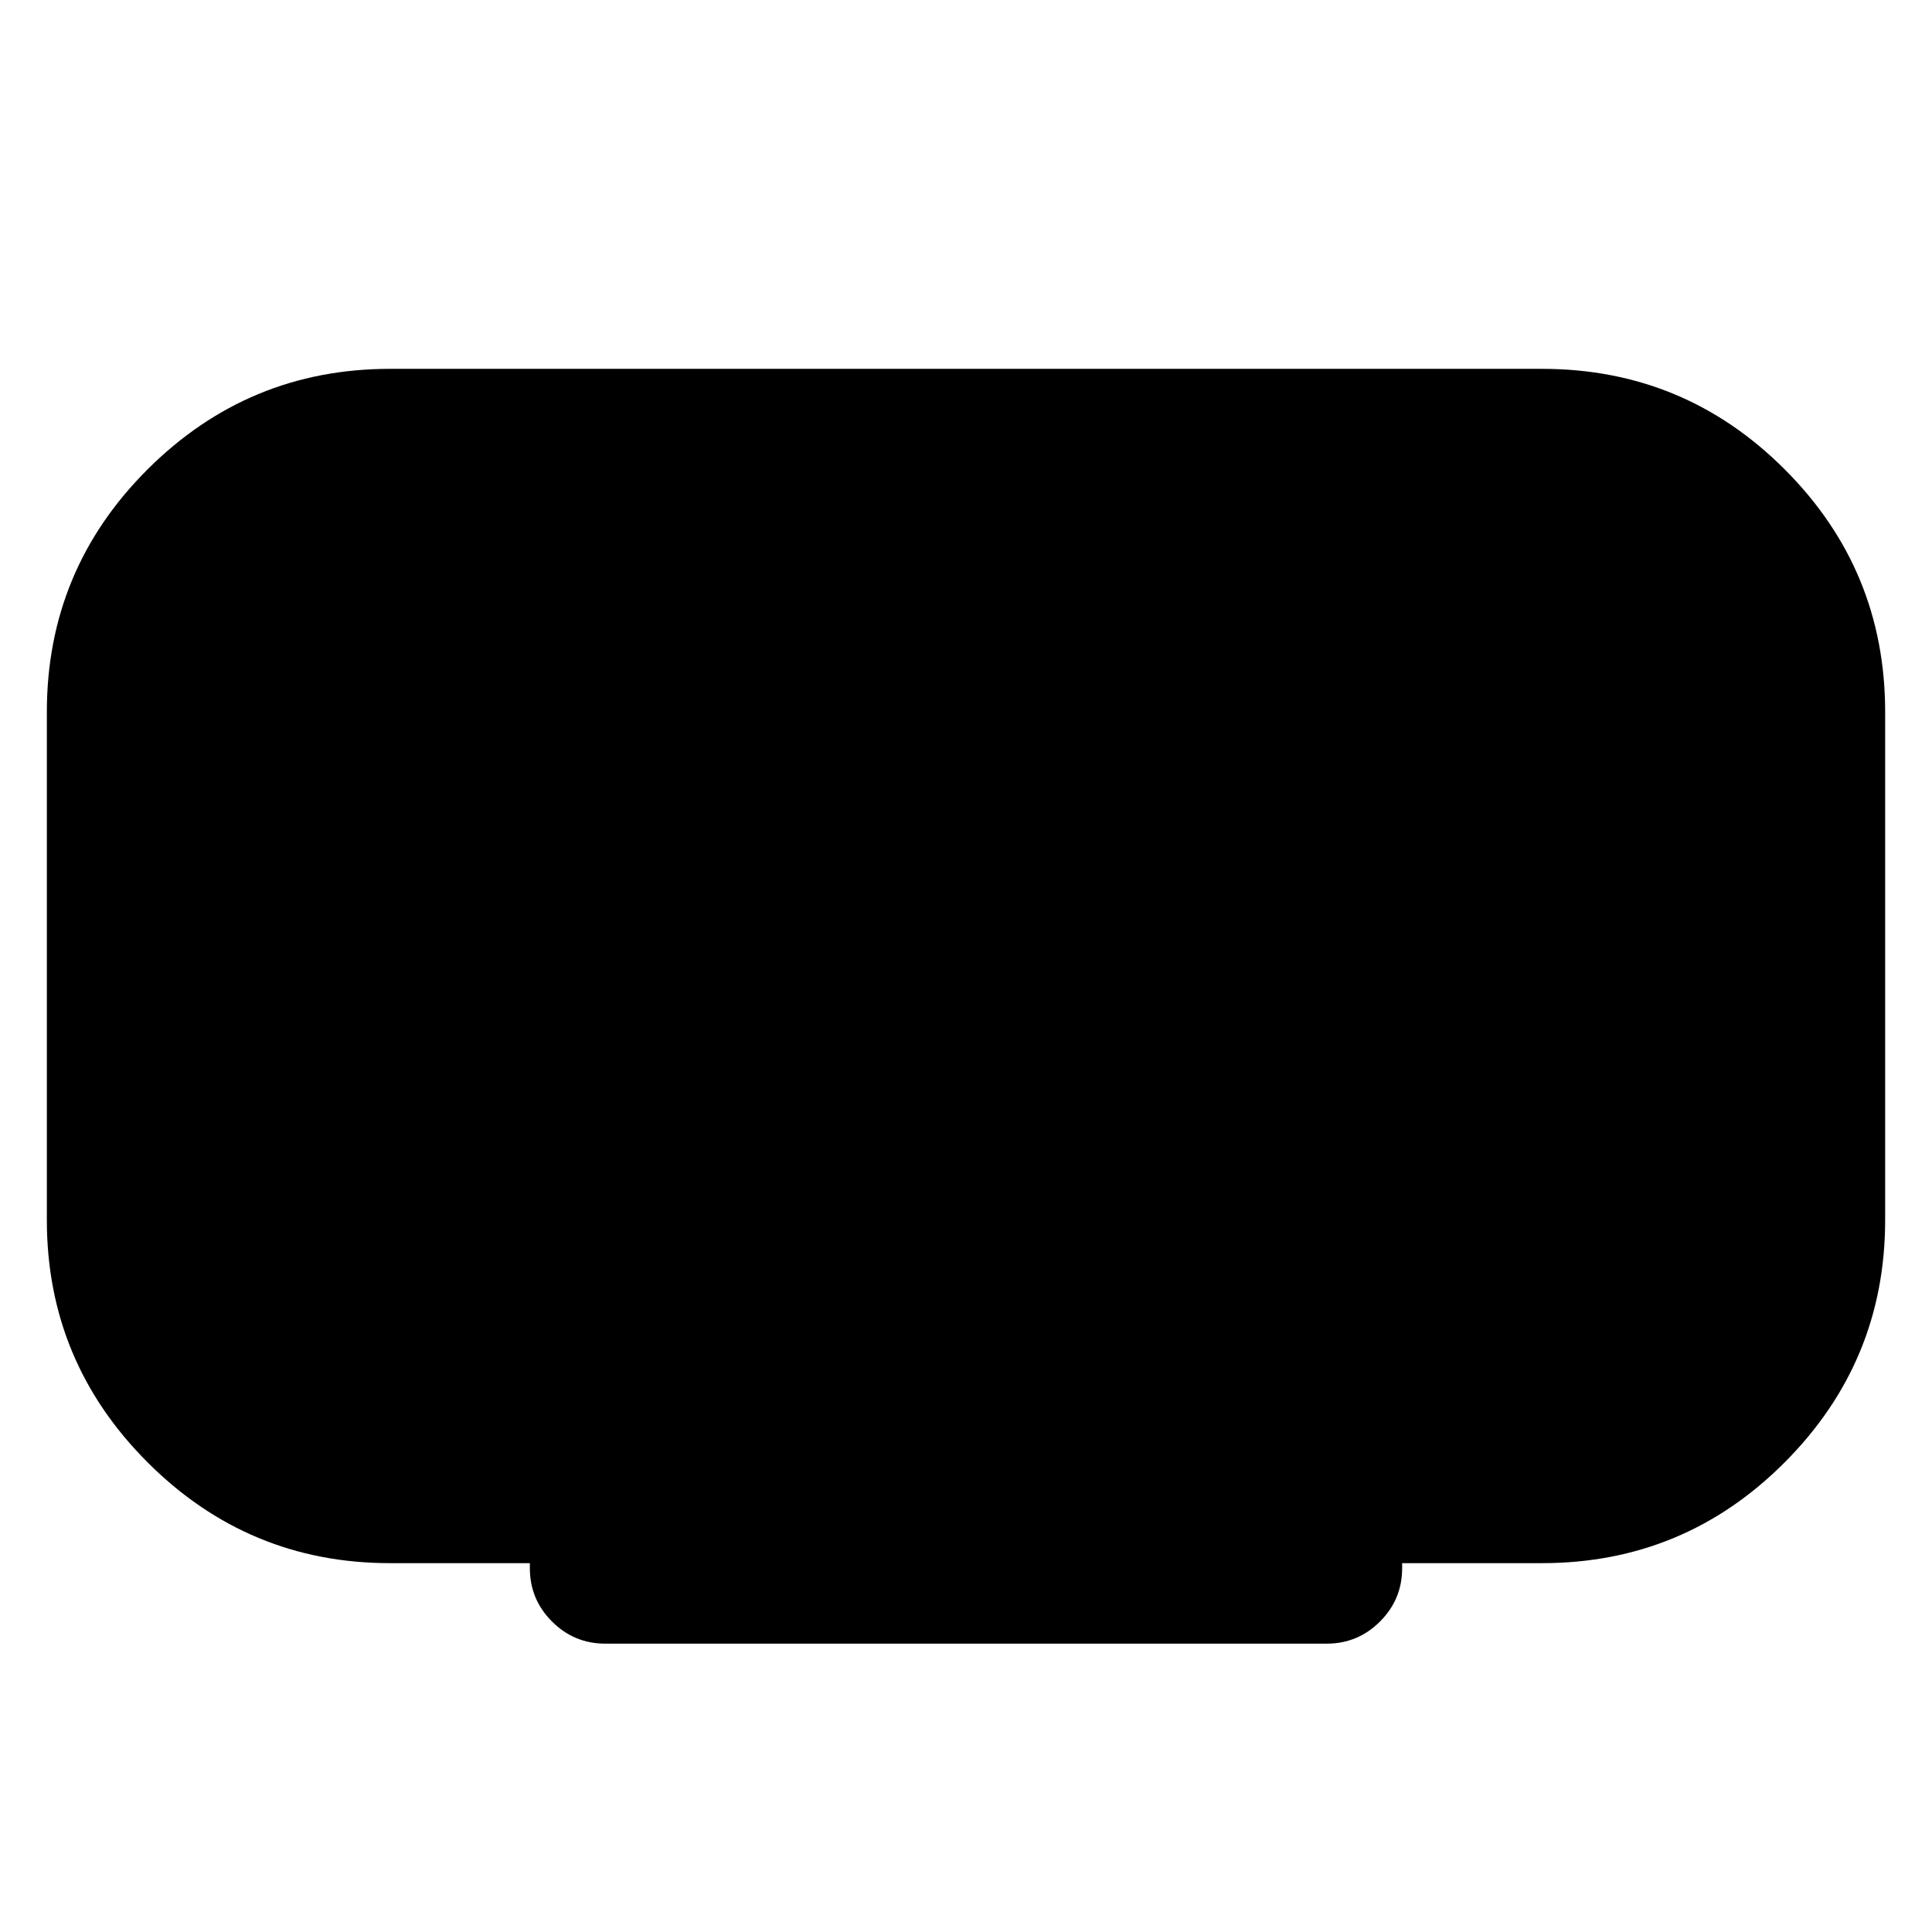 <svg xmlns="http://www.w3.org/2000/svg" height="24" viewBox="0 -960 960 960" width="24"><path d="M263.28-180.78v-2.5h-69.5q-70.36 0-120.43-50.07-50.07-50.07-50.07-120.43v-252.44q0-70.65 50.07-120.57 50.07-49.93 120.43-49.93h572.44q70.65 0 120.57 49.93 49.93 49.92 49.93 120.57v252.44q0 70.36-49.93 120.43-49.92 50.07-120.57 50.07h-69.5v2.5q0 15.5-11 26.5t-26.5 11H300.78q-15.5 0-26.5-11t-11-26.5Z"/></svg>